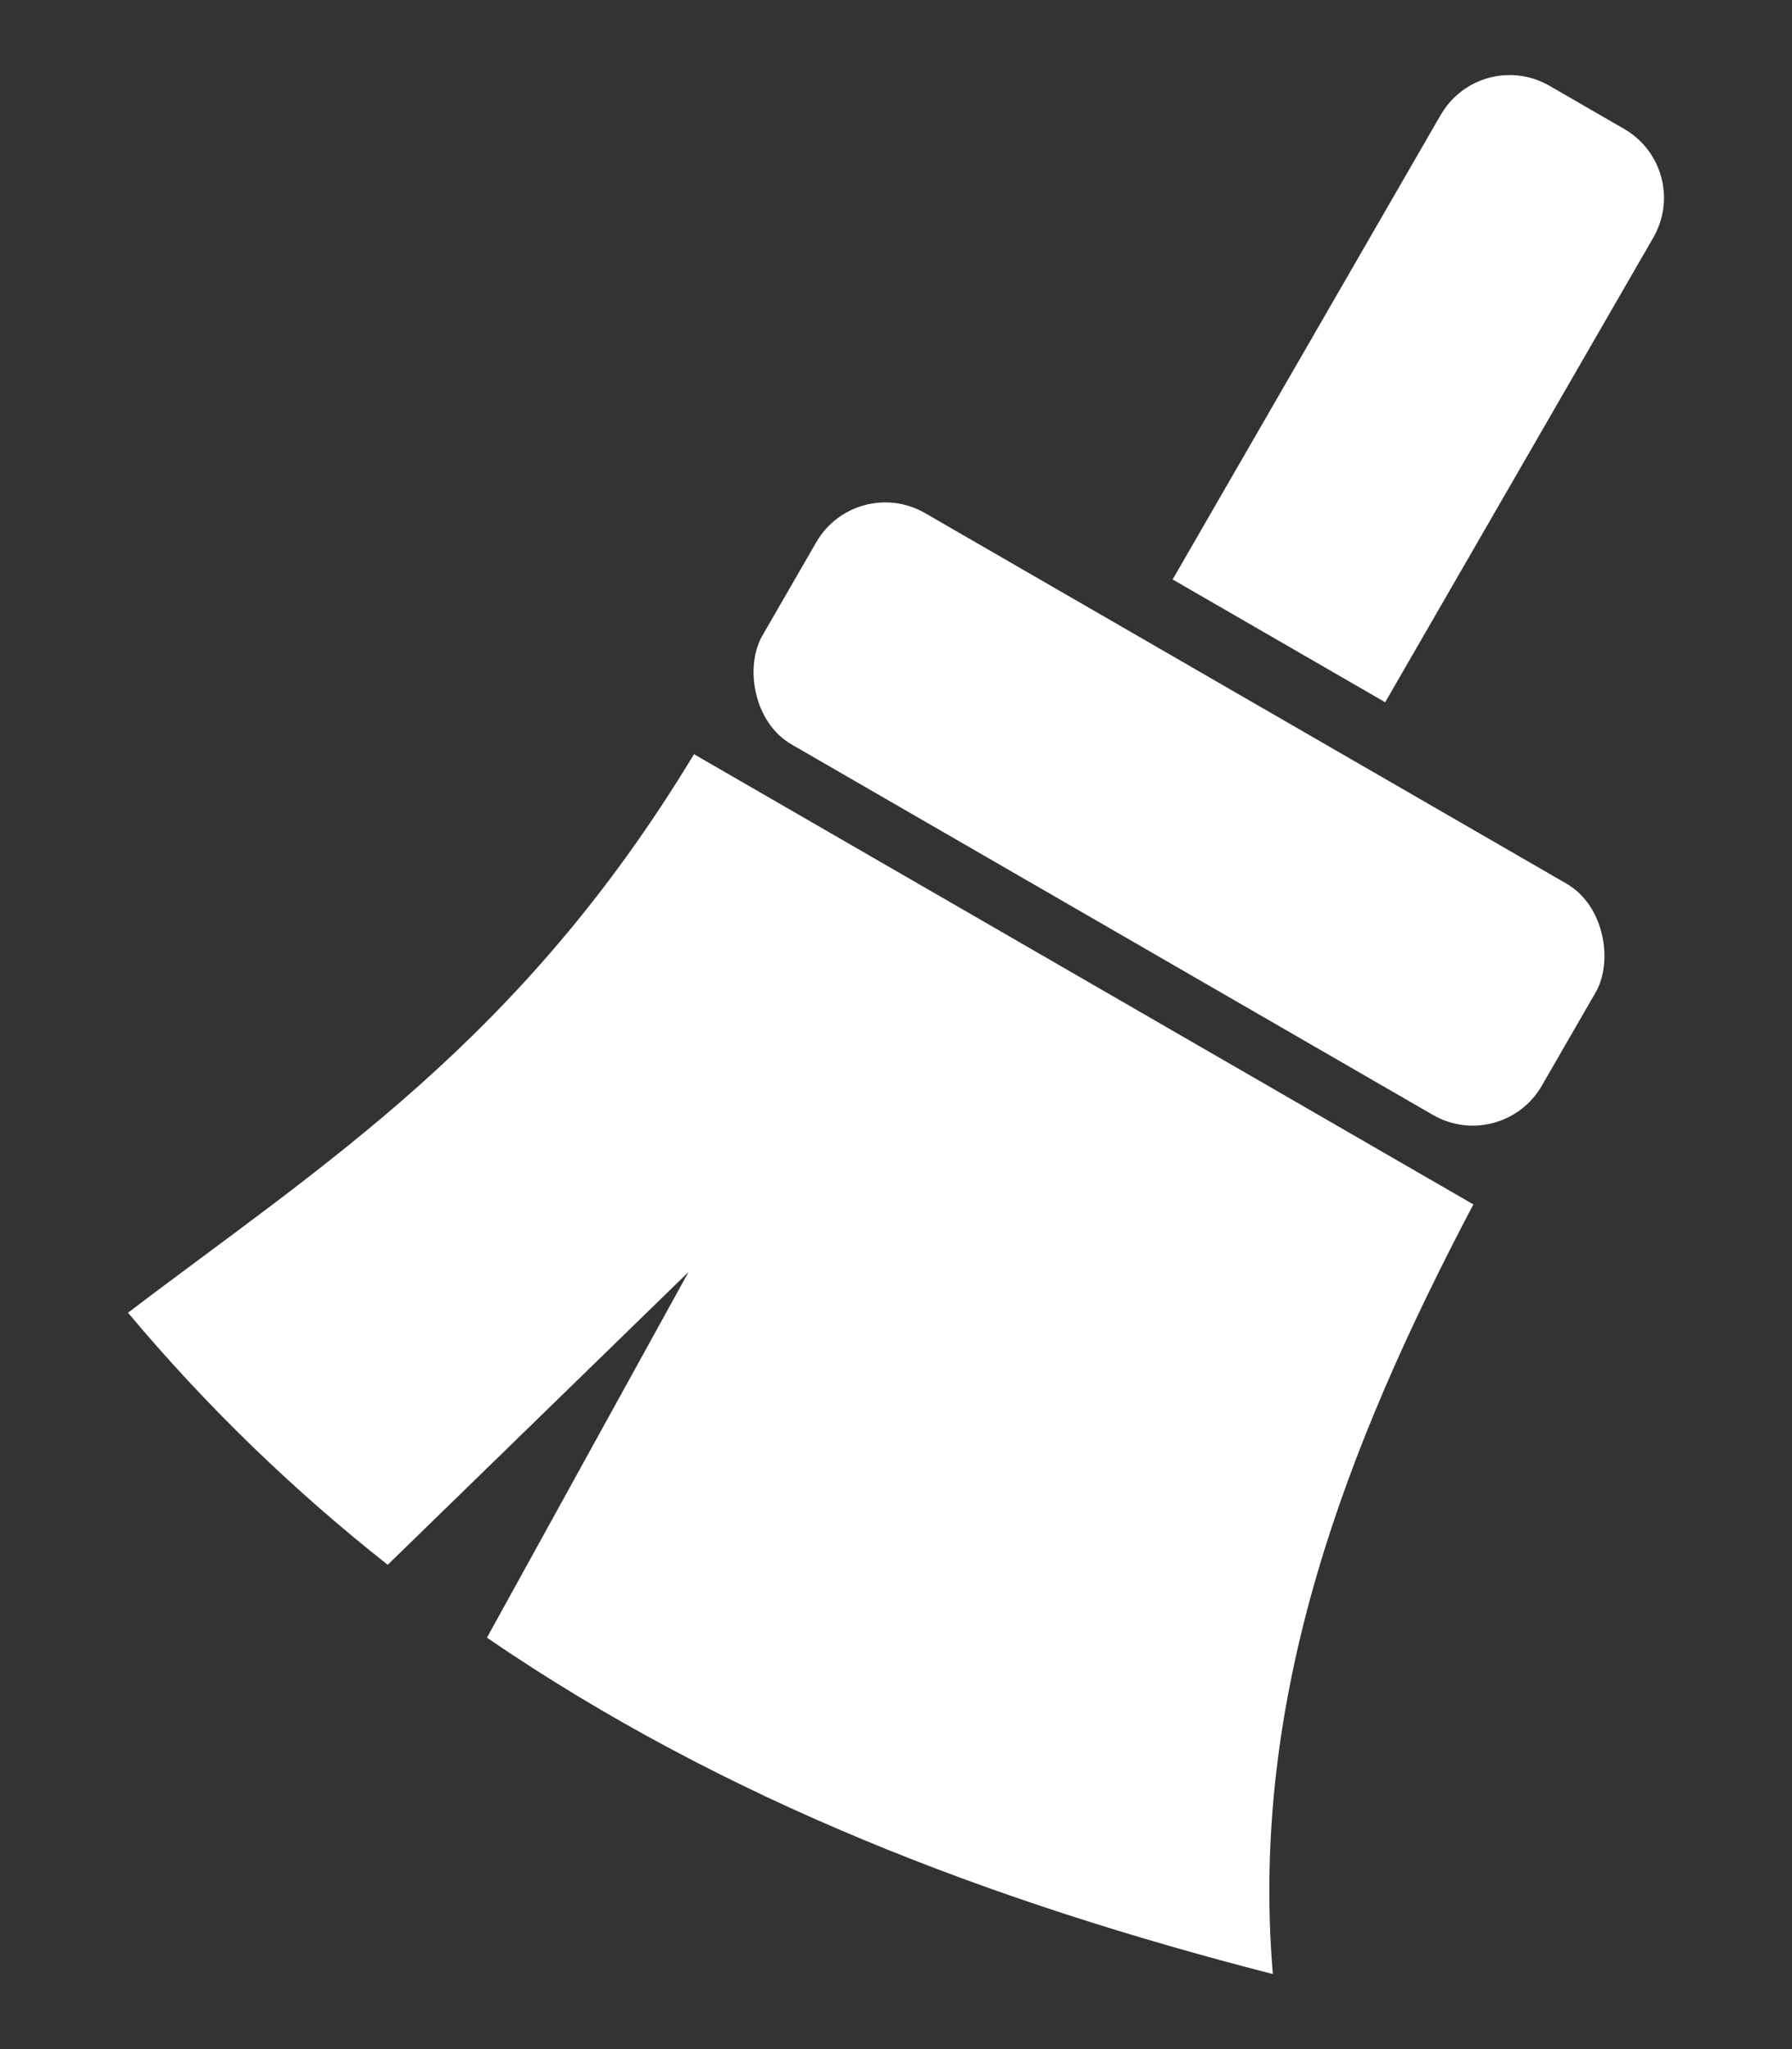 <?xml version="1.0" encoding="UTF-8" standalone="no"?>
<!-- Created with Inkscape (http://www.inkscape.org/) -->

<svg
   width="56"
   height="64"
   viewBox="0 0 56 64"
   version="1.1"
   id="svg8"
   inkscape:version="1.2.1 (9c6d41e410, 2022-07-14)"
   sodipodi:docname="reset.svg"
   xmlns:inkscape="http://www.inkscape.org/namespaces/inkscape"
   xmlns:sodipodi="http://sodipodi.sourceforge.net/DTD/sodipodi-0.dtd"
   xmlns="http://www.w3.org/2000/svg"
   xmlns:svg="http://www.w3.org/2000/svg"
   xmlns:rdf="http://www.w3.org/1999/02/22-rdf-syntax-ns#"
   xmlns:cc="http://creativecommons.org/ns#"
   xmlns:dc="http://purl.org/dc/elements/1.1/">
  <rect x="0" y="0" width="56" height="64" fill="#333333" stroke="none"/>
  <defs
     id="defs2">
    <clipPath
       clipPathUnits="userSpaceOnUse"
       id="clipPath942">
      <path
         inkscape:connector-curvature="0"
         id="path944"
         d="m 23.705,29.953 c 13.665,6.856 1.144,22.438 -17.835,17.163 -10.137,-2.817 -0.983,1.734 -0.983,1.734 0,0 4.735,4.253 13.357,4.174 8.621,-0.08 19.263,-4.174 19.263,-4.174 L 32.301,29.938 Z"
         style="fill:#ffc938;fill-opacity:1;stroke:none;stroke-width:1px;stroke-linecap:butt;stroke-linejoin:miter;stroke-opacity:1"
         sodipodi:nodetypes="cscsccc" />
    </clipPath>
    <clipPath
       clipPathUnits="userSpaceOnUse"
       id="clipPath942-5">
      <path
         inkscape:connector-curvature="0"
         id="path944-6"
         d="m 23.705,29.953 c 13.665,6.856 1.144,22.438 -17.835,17.163 -10.137,-2.817 -0.983,1.734 -0.983,1.734 0,0 4.735,4.253 13.357,4.174 8.621,-0.08 19.263,-4.174 19.263,-4.174 L 32.301,29.938 Z"
         style="fill:#ffc938;fill-opacity:1;stroke:none;stroke-width:1px;stroke-linecap:butt;stroke-linejoin:miter;stroke-opacity:1"
         sodipodi:nodetypes="cscsccc" />
    </clipPath>
  </defs>
  <sodipodi:namedview
     id="base"
     pagecolor="#ffffff"
     bordercolor="#666666"
     borderopacity="1.0"
     inkscape:pageopacity="0.0"
     inkscape:pageshadow="2"
     inkscape:zoom="11.2"
     inkscape:cx="25.758929"
     inkscape:cy="36.116071"
     inkscape:document-units="px"
     inkscape:current-layer="layer1"
     showgrid="true"
     units="px"
     inkscape:window-width="1920"
     inkscape:window-height="1137"
     inkscape:window-x="-8"
     inkscape:window-y="-1"
     inkscape:window-maximized="1"
     inkscape:showpageshadow="2"
     inkscape:pagecheckerboard="true"
     inkscape:deskcolor="#d1d1d1">
    <inkscape:grid
       type="xygrid"
       id="grid1350"
       empspacing="8"
       originx="256"
       originy="-160" />
  </sodipodi:namedview>
  <g
     inkscape:groupmode="layer"
     id="layer1"
     inkscape:label="Layer 1"
     transform="translate(256,-160)">
    <path
       id="rect243"
       style="fill:#ffffff;fill-opacity:1;fill-rule:evenodd;stroke:none;stroke-width:126.22;stroke-linecap:butt;stroke-linejoin:miter;stroke-miterlimit:4;stroke-dasharray:none;stroke-dashoffset:0;stroke-opacity:1"
       d="m -208.757,162.345 c -0.882,-0.024 -1.747,0.425 -2.222,1.246 -2.377,4.117 -4.754,8.235 -7.132,12.352 -9e-5,1.6e-4 -2.2e-4,3.1e-4 -3.1e-4,4.7e-4 l -1.244,2.155 c 1.496,0.863 2.991,1.727 4.486,2.59 l 2.156,1.245 1.245,-2.156 c 2.377,-4.117 4.754,-8.235 7.132,-12.352 0.69,-1.194 0.283,-2.711 -0.911,-3.4 l -2.331,-1.346 c -0.373,-0.215 -0.778,-0.324 -1.179,-0.335 z"
       sodipodi:nodetypes="sccccccccccs" />
    <rect
       style="fill:#ffffff;fill-opacity:1;fill-rule:evenodd;stroke:none;stroke-width:126.22;stroke-linecap:butt;stroke-linejoin:miter;stroke-miterlimit:4;stroke-dasharray:none;stroke-dashoffset:0;stroke-opacity:1"
       id="rect245"
       width="28.123"
       height="8.343"
       x="-111.144"
       y="265.989"
       rx="2.489"
       ry="2.489"
       transform="rotate(30)" />
    <path
       inkscape:connector-curvature="0"
       style="fill:#ffffff;fill-opacity:1;fill-rule:evenodd;stroke:none;stroke-width:126.22;stroke-linecap:butt;stroke-linejoin:miter;stroke-miterlimit:4;stroke-dasharray:none;stroke-dashoffset:0;stroke-opacity:1"
       d="m -234.313,183.556 c -5.415,8.97 -11.61,12.821 -17.687,17.445 2.523,3.007 5.242,5.604 8.116,7.873 l 9.402,-9.147 -6.301,11.423 c 7.433,5.088 15.778,8.252 24.559,10.506 -0.725,-8.657 2.272,-16.462 6.267,-24.038 z"
       id="path247" />
  </g>
</svg>
